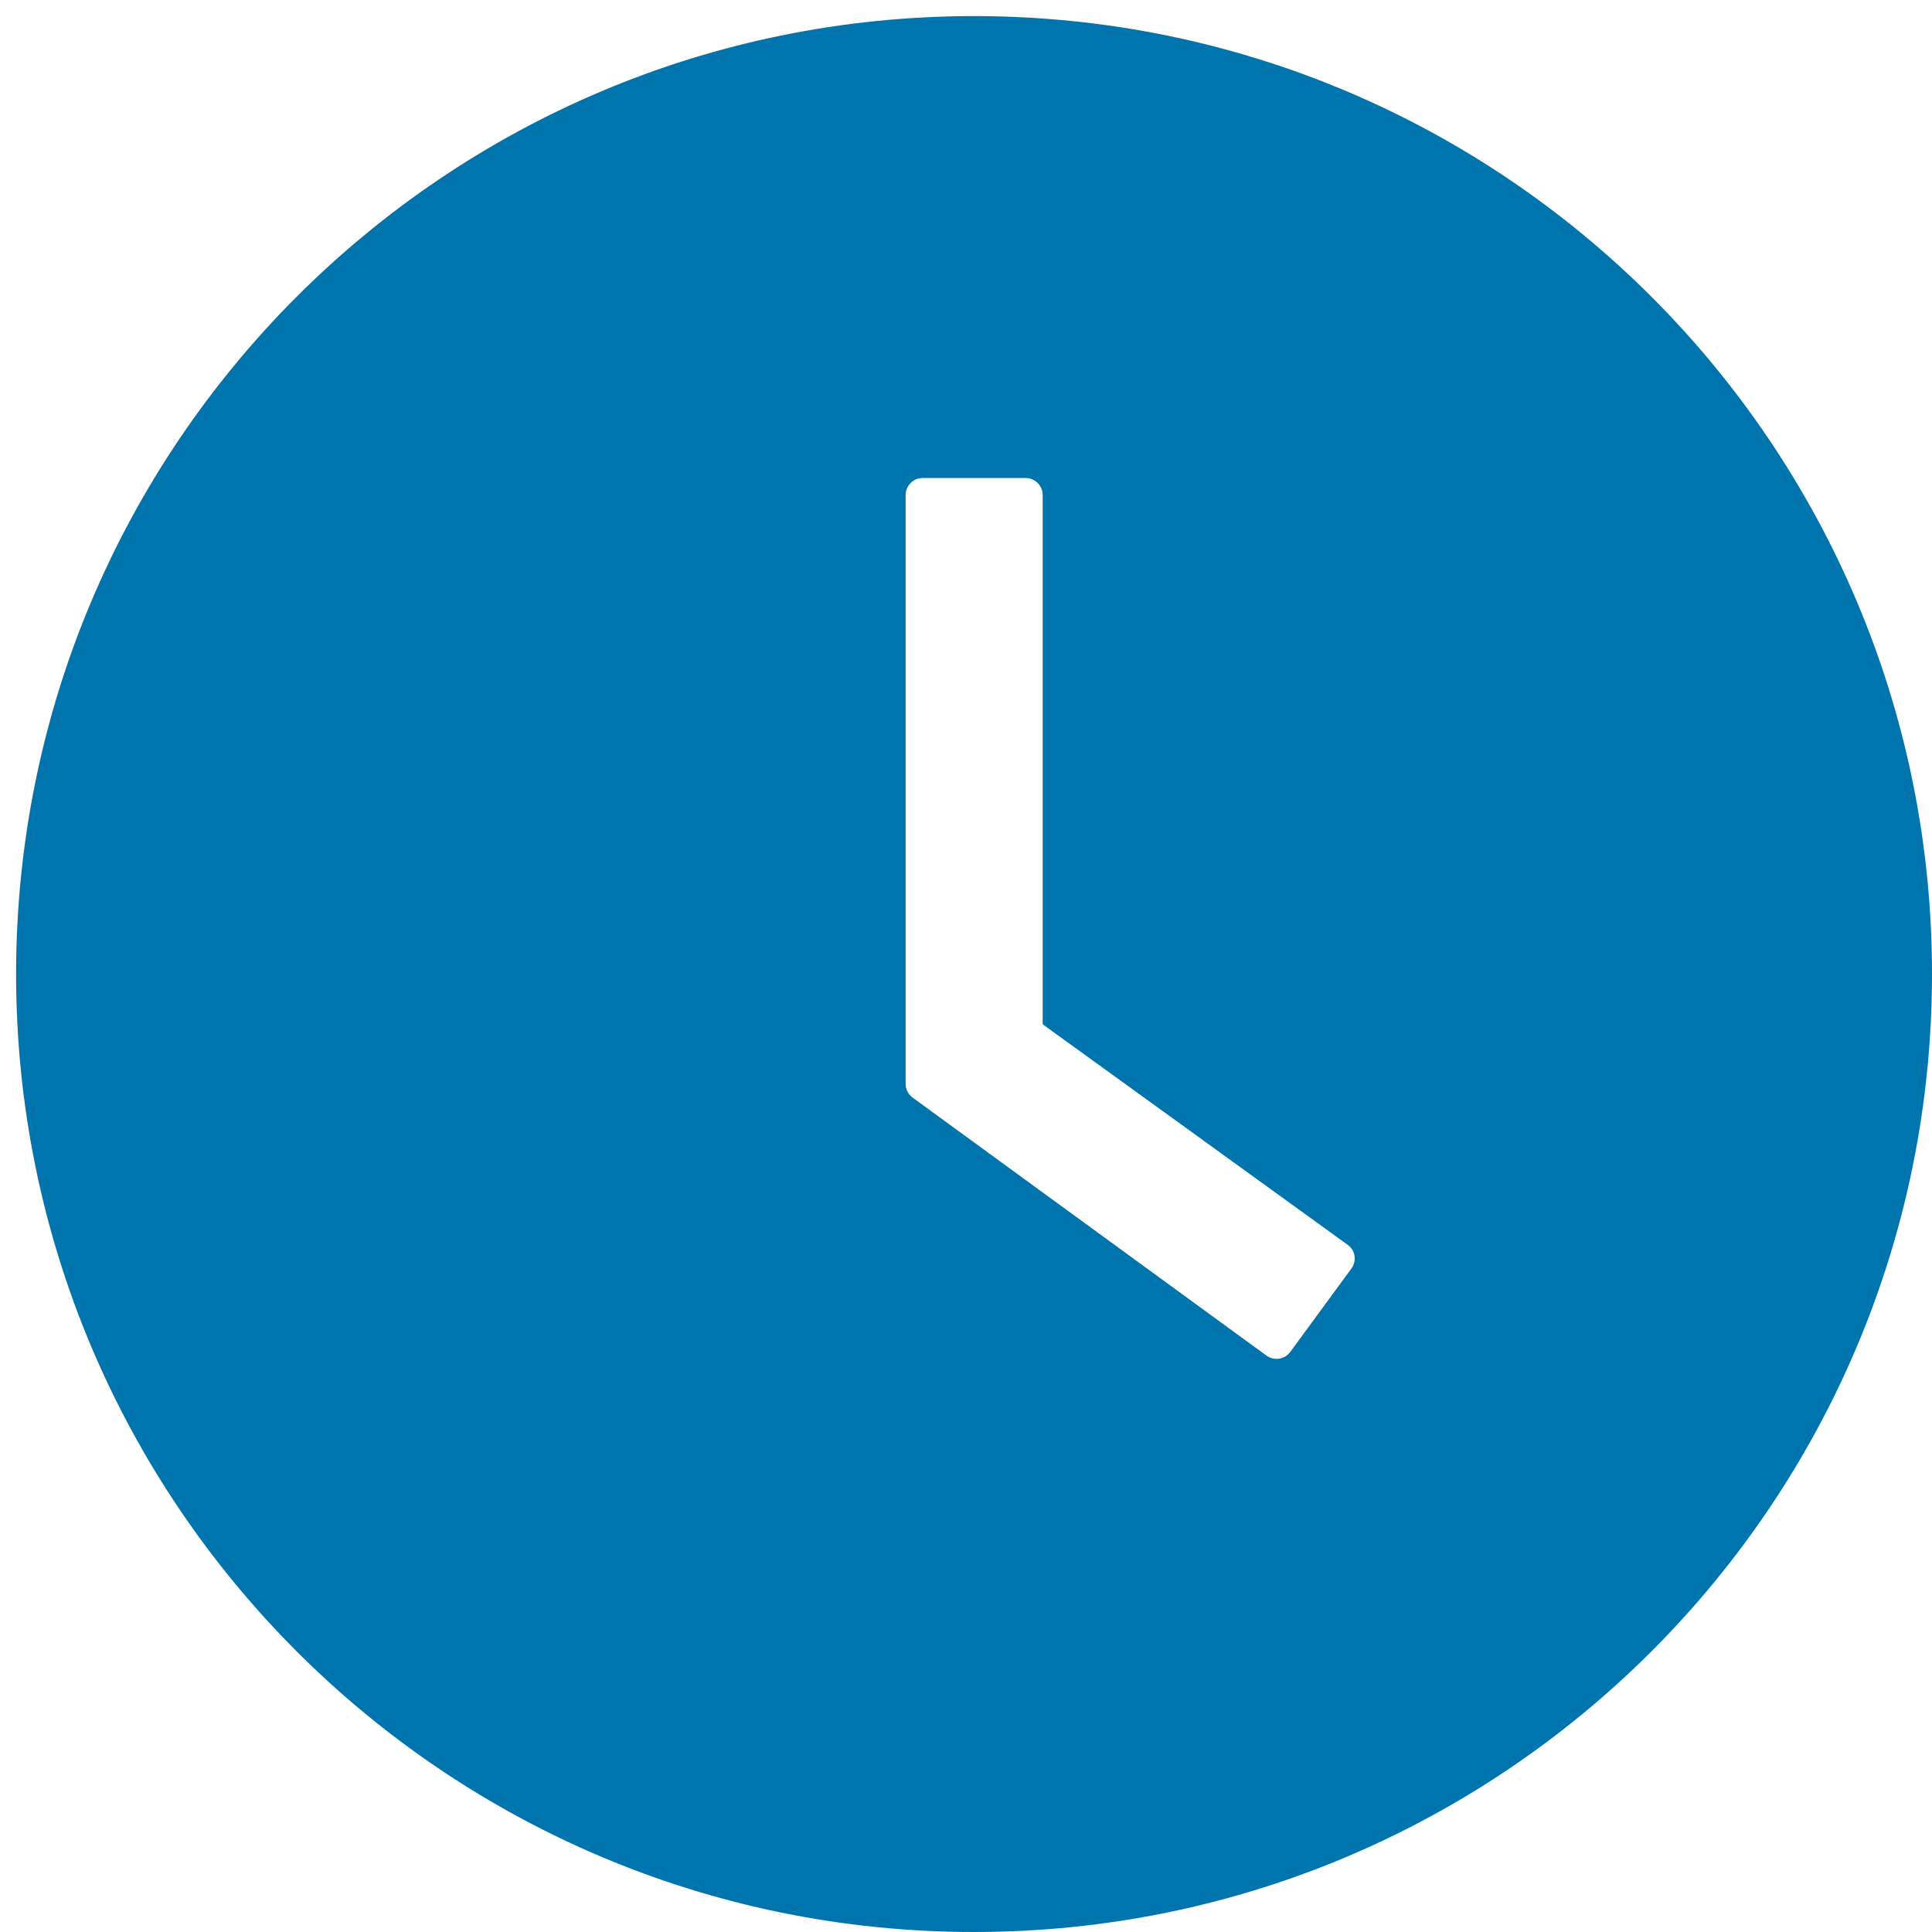 <svg width="120" height="120" viewBox="0 0 120 120" fill="none" xmlns="http://www.w3.org/2000/svg">
<path d="M60.5 1C27.642 1 1 27.642 1 60.5C1 93.358 27.642 120 60.5 120C93.358 120 120 93.358 120 60.5C120 27.642 93.358 1 60.5 1ZM83.941 78.788L80.143 83.968C80.06 84.081 79.956 84.176 79.837 84.249C79.717 84.321 79.584 84.369 79.446 84.39C79.308 84.411 79.167 84.404 79.031 84.371C78.895 84.337 78.768 84.277 78.656 84.194L56.688 68.177C56.551 68.078 56.44 67.949 56.364 67.798C56.288 67.648 56.249 67.482 56.25 67.313V30.75C56.25 30.166 56.728 29.688 57.312 29.688H63.701C64.285 29.688 64.763 30.166 64.763 30.75V63.621L83.702 77.314C84.18 77.646 84.287 78.31 83.941 78.788Z" fill="#0074AD"/>
</svg>
